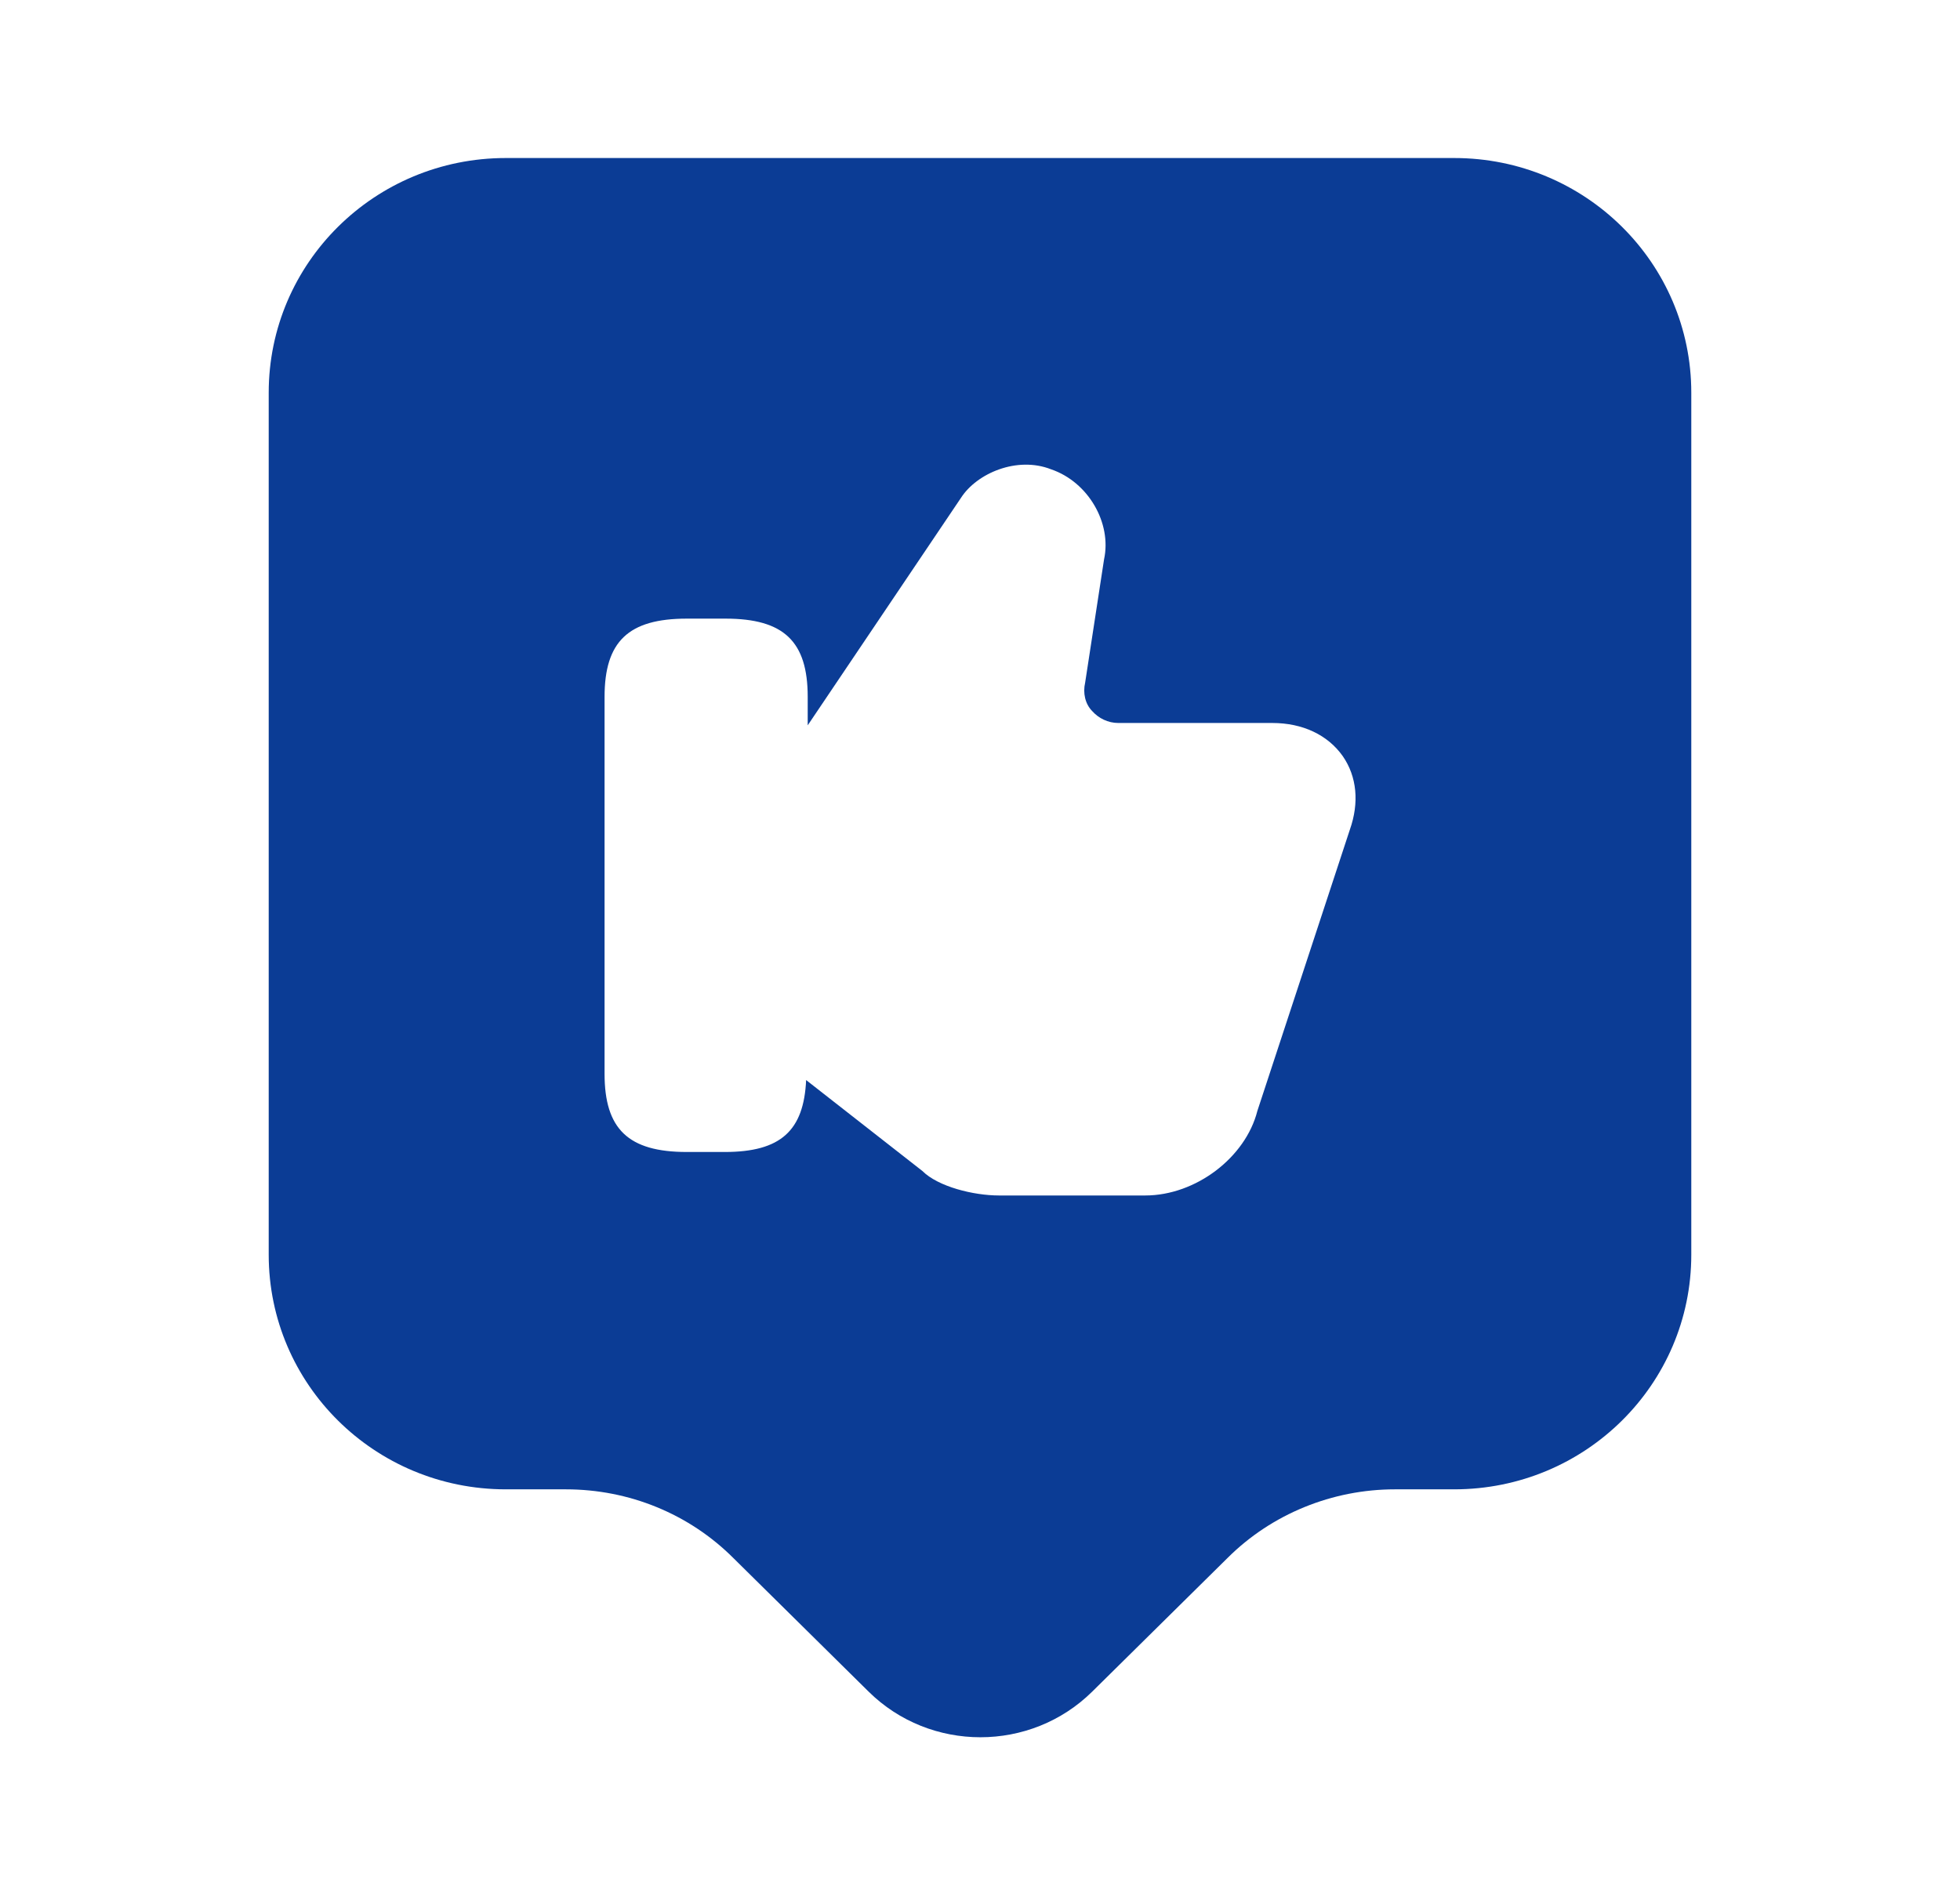 <svg width="31" height="30" viewBox="0 0 31 30" fill="none" xmlns="http://www.w3.org/2000/svg">
<g id="vuesax/bold/like-tag">
<g id="like-tag">
<path id="Vector" d="M23 2.5H8C5.925 2.5 4.25 4.162 4.25 6.213V19.85C4.25 21.9 5.925 23.562 8 23.562H8.95C9.95 23.562 10.9 23.95 11.6 24.65L13.738 26.762C14.713 27.725 16.3 27.725 17.275 26.762L19.413 24.65C20.113 23.95 21.075 23.562 22.062 23.562H23C25.075 23.562 26.75 21.9 26.75 19.85V6.213C26.75 4.162 25.075 2.5 23 2.5ZM21.35 13.125L19.887 17.575C19.7 18.312 18.913 18.913 18.113 18.913H15.8C15.4 18.913 14.838 18.775 14.588 18.525L12.75 17.087C12.713 17.887 12.35 18.225 11.463 18.225H10.863C9.938 18.225 9.562 17.863 9.562 16.988V11.025C9.562 10.15 9.938 9.787 10.863 9.787H11.475C12.4 9.787 12.775 10.15 12.775 11.025V11.475L15.2 7.875C15.45 7.487 16.087 7.213 16.625 7.425C17.212 7.625 17.587 8.275 17.462 8.85L17.163 10.8C17.125 10.963 17.163 11.137 17.275 11.25C17.375 11.363 17.525 11.438 17.688 11.438H20.125C20.6 11.438 21 11.625 21.238 11.963C21.462 12.287 21.5 12.7 21.35 13.125Z" fill="#0B3C95"/>
</g>
</g>
</svg>
